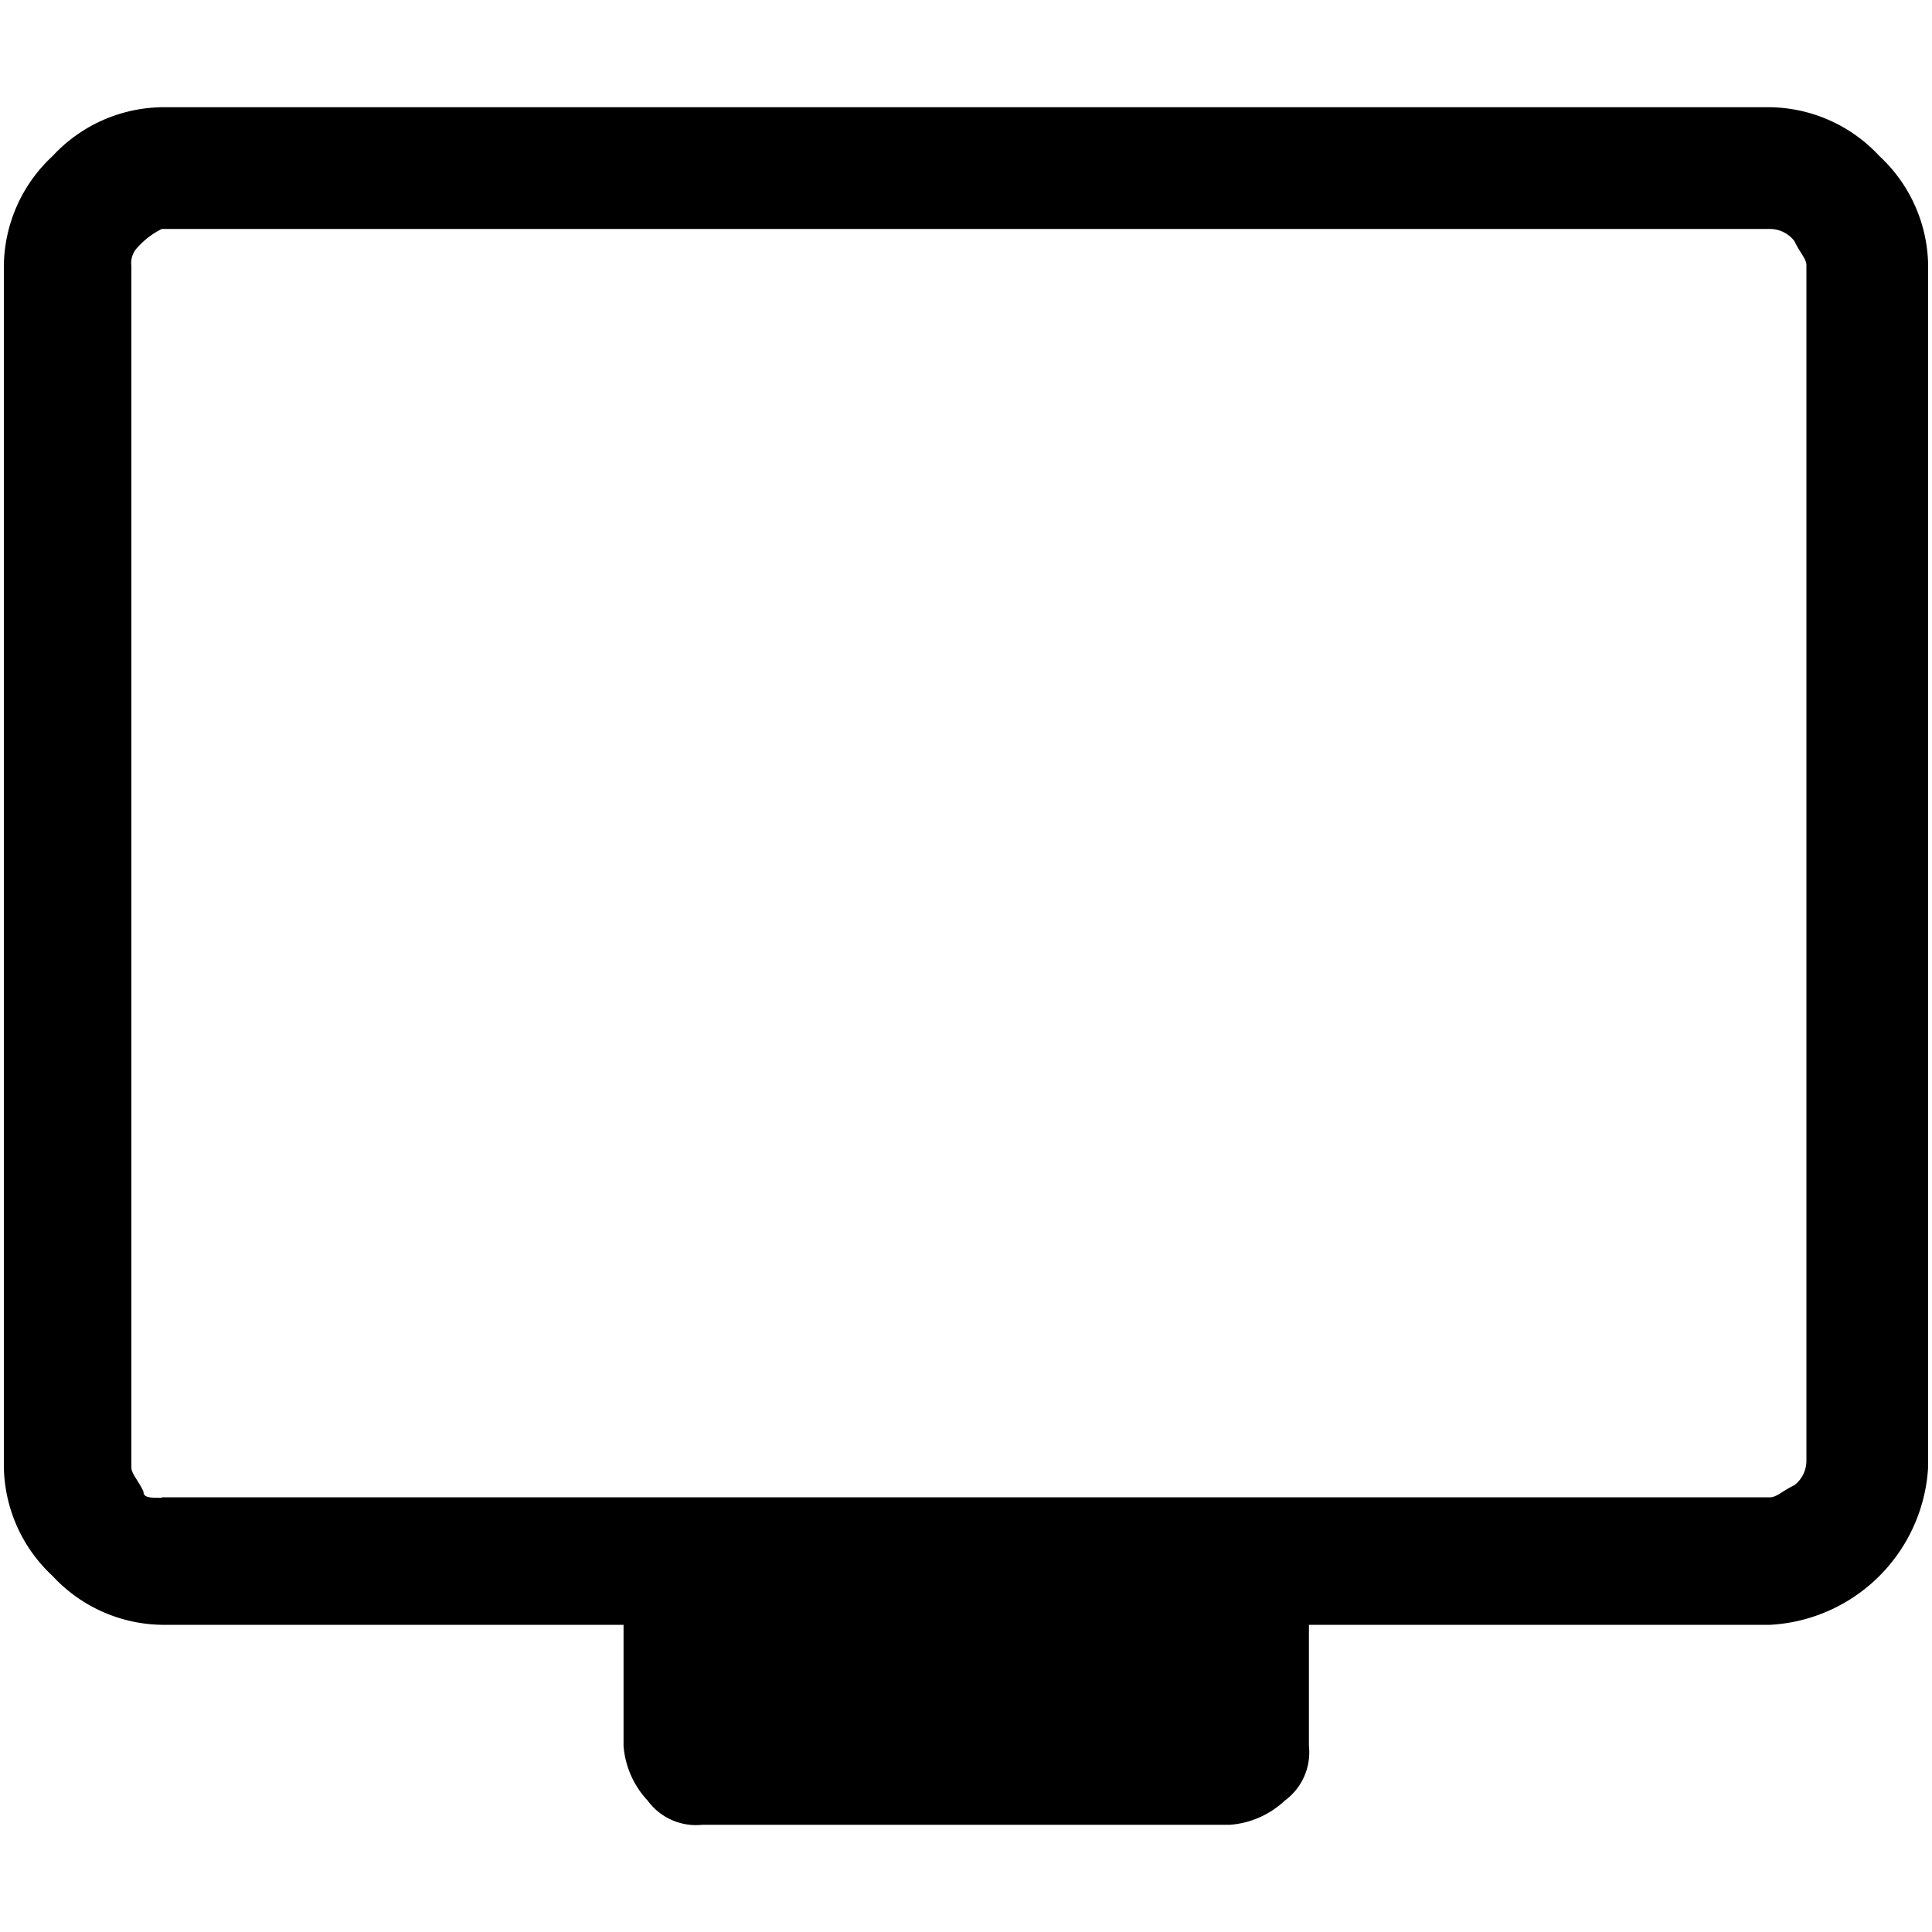 <svg id="tv" xmlns="http://www.w3.org/2000/svg" width="40" height="40" viewBox="0 0 40 40">
  <rect id="Rectangle_10047" data-name="Rectangle 10047" width="40" height="40" fill="none"/>
  <path id="Path_19687" data-name="Path 19687" d="M3.35,33.64a3.143,3.143,0,0,1-2.26-1.01A3.143,3.143,0,0,1,.08,30.37V5.49A3.143,3.143,0,0,1,1.09,3.23,3.143,3.143,0,0,1,3.35,2.22h33.3a3.143,3.143,0,0,1,2.26,1.01,3.143,3.143,0,0,1,1.01,2.26V30.37a3.466,3.466,0,0,1-3.27,3.27H27.1v2.51a1.238,1.238,0,0,1-.5,1.13,1.862,1.862,0,0,1-1.13.5H14.54a1.238,1.238,0,0,1-1.13-.5,1.862,1.862,0,0,1-.5-1.13V33.64H3.36Zm0-2.64h33.3c.13,0,.25-.13.5-.25a.642.642,0,0,0,.25-.5V5.49c0-.13-.13-.25-.25-.5a.642.642,0,0,0-.5-.25H3.35a1.661,1.661,0,0,0-.5.38.458.458,0,0,0-.13.38V30.38c0,.13.13.25.25.5,0,.13.13.13.38.13Zm-.63,0v0Z"/>
</svg>
